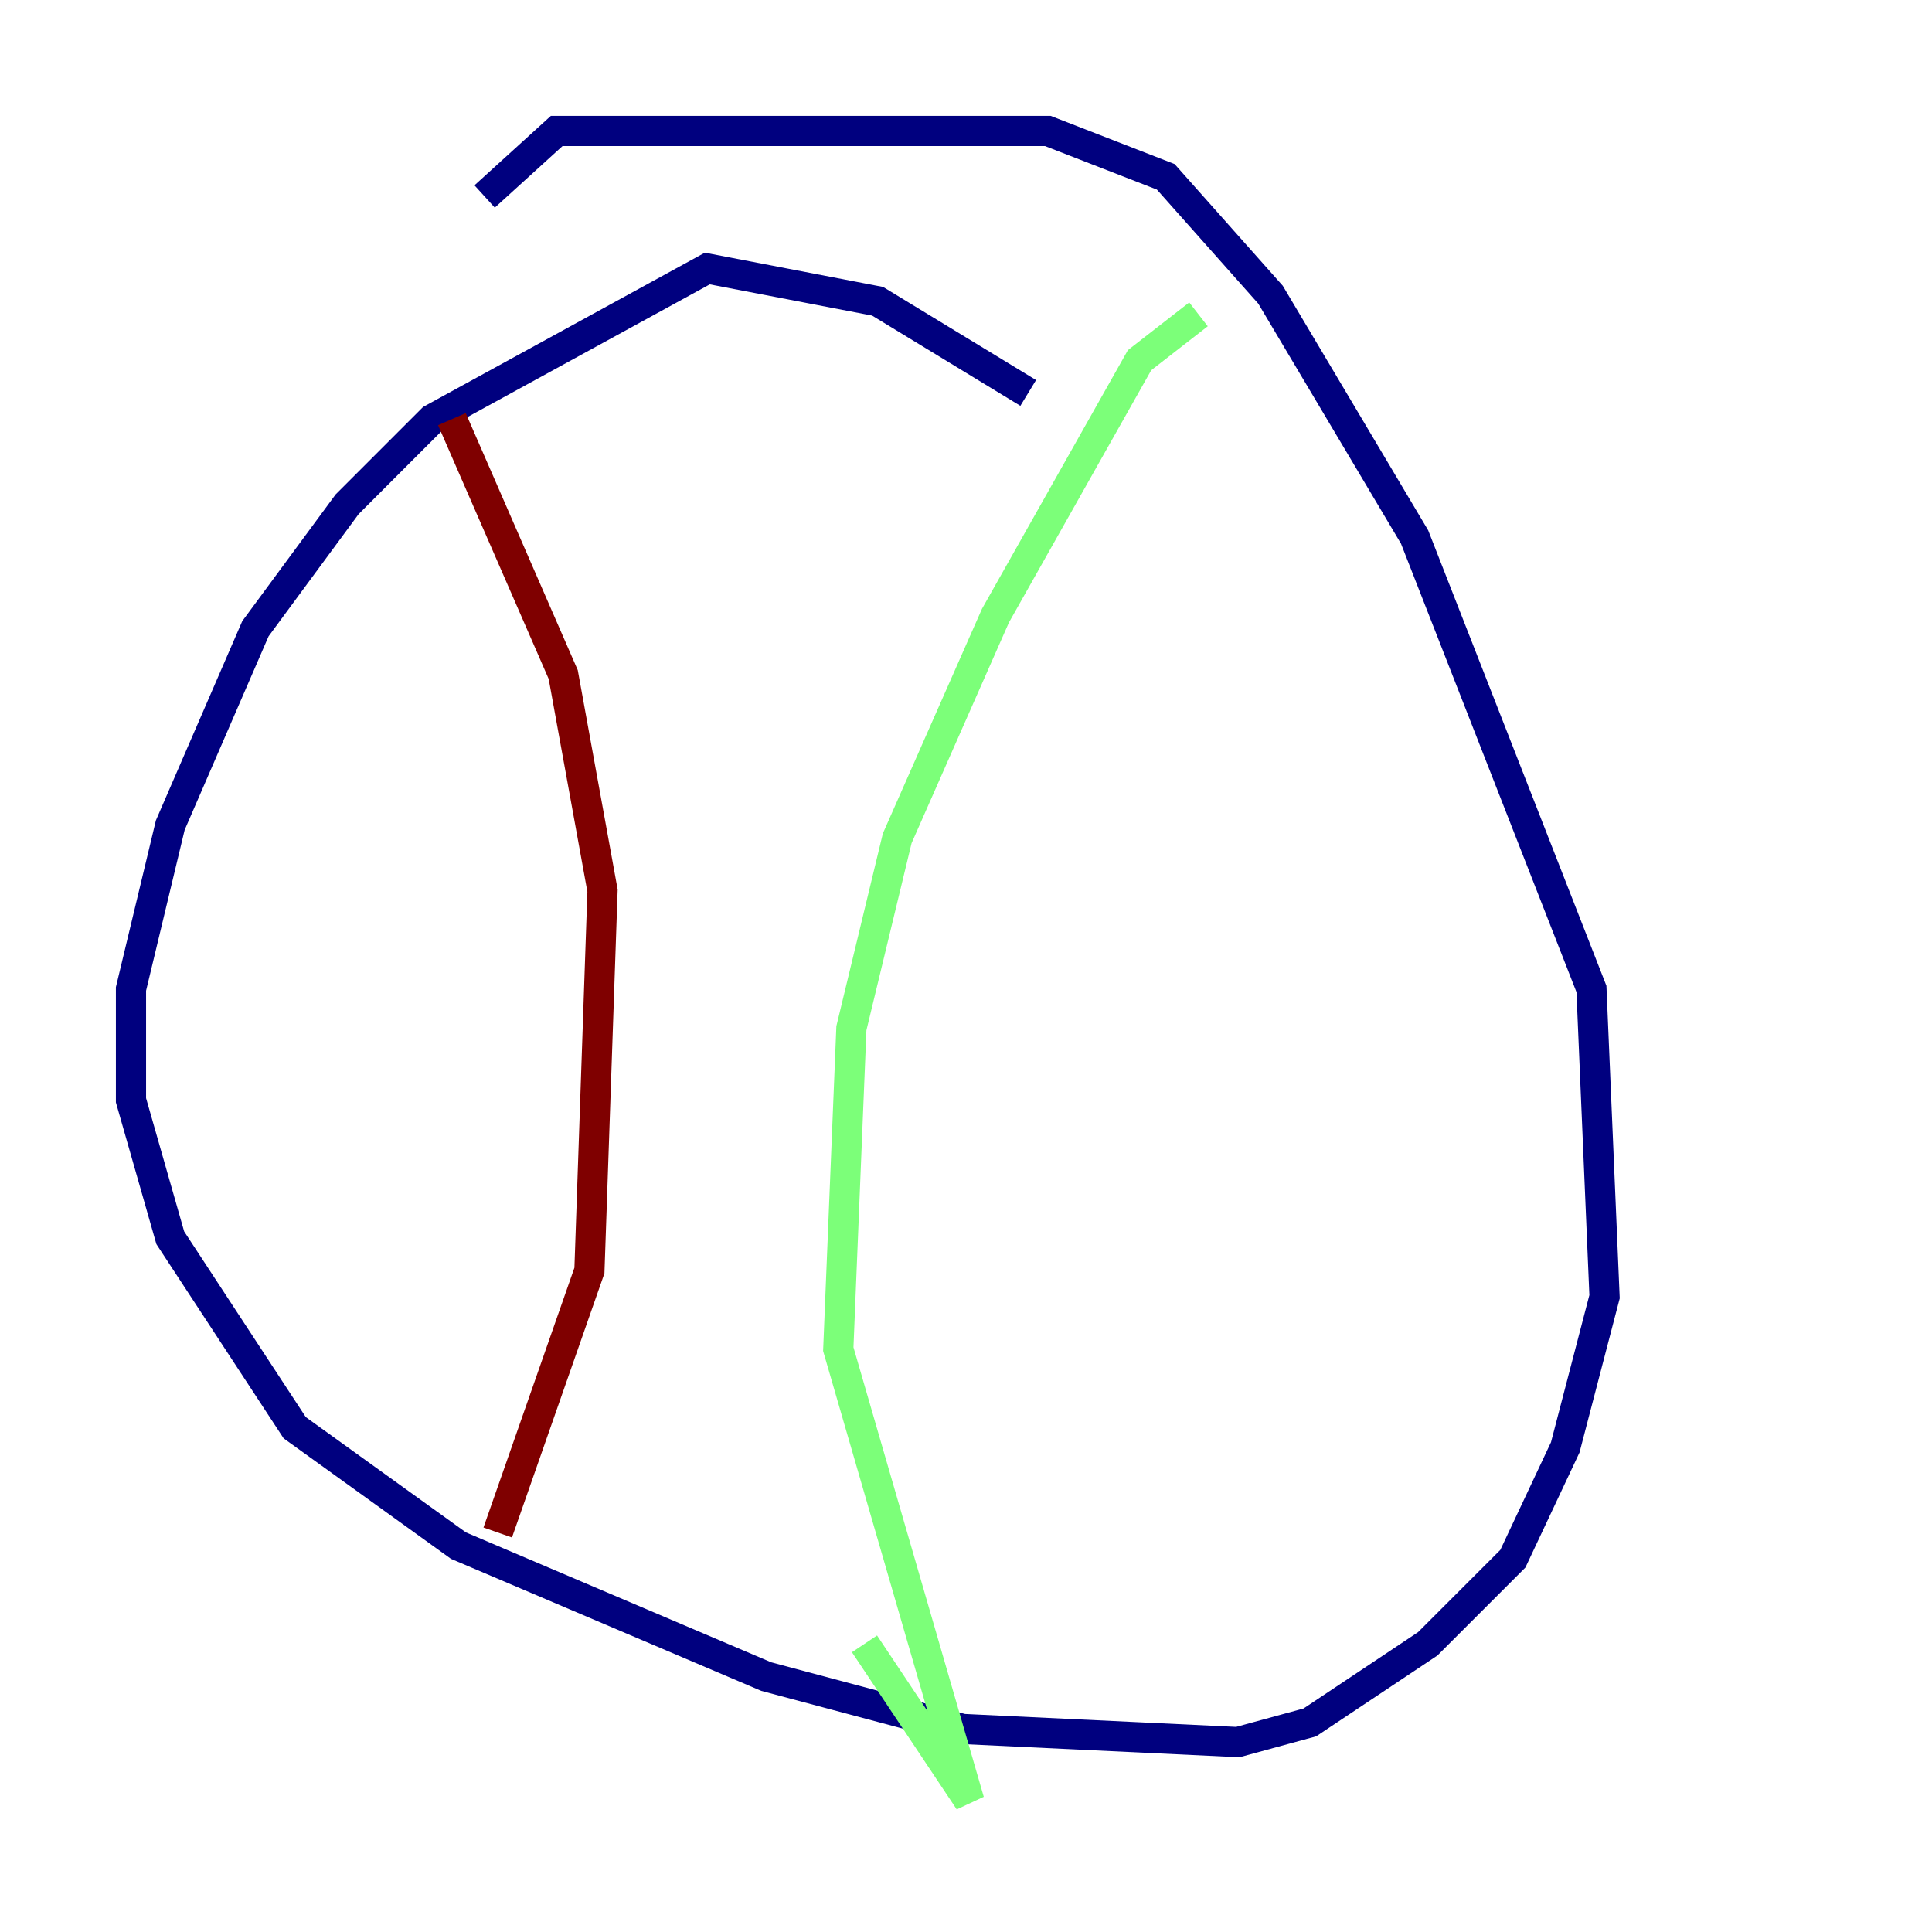 <?xml version="1.0" encoding="utf-8" ?>
<svg baseProfile="tiny" height="128" version="1.2" viewBox="0,0,128,128" width="128" xmlns="http://www.w3.org/2000/svg" xmlns:ev="http://www.w3.org/2001/xml-events" xmlns:xlink="http://www.w3.org/1999/xlink"><defs /><polyline fill="none" points="68.122,26.034 58.142,19.959 46.861,17.79 28.637,27.77 22.997,33.41 16.922,41.654 11.281,54.671 8.678,65.519 8.678,72.895 11.281,82.007 19.525,94.59 30.373,102.4 50.766,111.078 63.783,114.549 82.007,115.417 86.78,114.115 94.59,108.909 100.231,103.268 103.702,95.891 106.305,85.912 105.437,65.519 93.722,35.58 84.176,19.525 77.234,11.715 69.424,8.678 36.881,8.678 32.108,13.017" stroke="#00007f" stroke-width="2" /><polyline fill="none" points="79.403,20.827 75.498,23.864 65.953,40.786 59.444,55.539 56.407,68.122 55.539,89.383 64.217,119.322 57.275,108.909" stroke="#7cff79" stroke-width="2" /><polyline fill="none" points="29.939,27.77 37.315,44.691 39.919,59.01 39.051,84.176 32.976,101.532" stroke="#7f0000" stroke-width="2" /></svg>